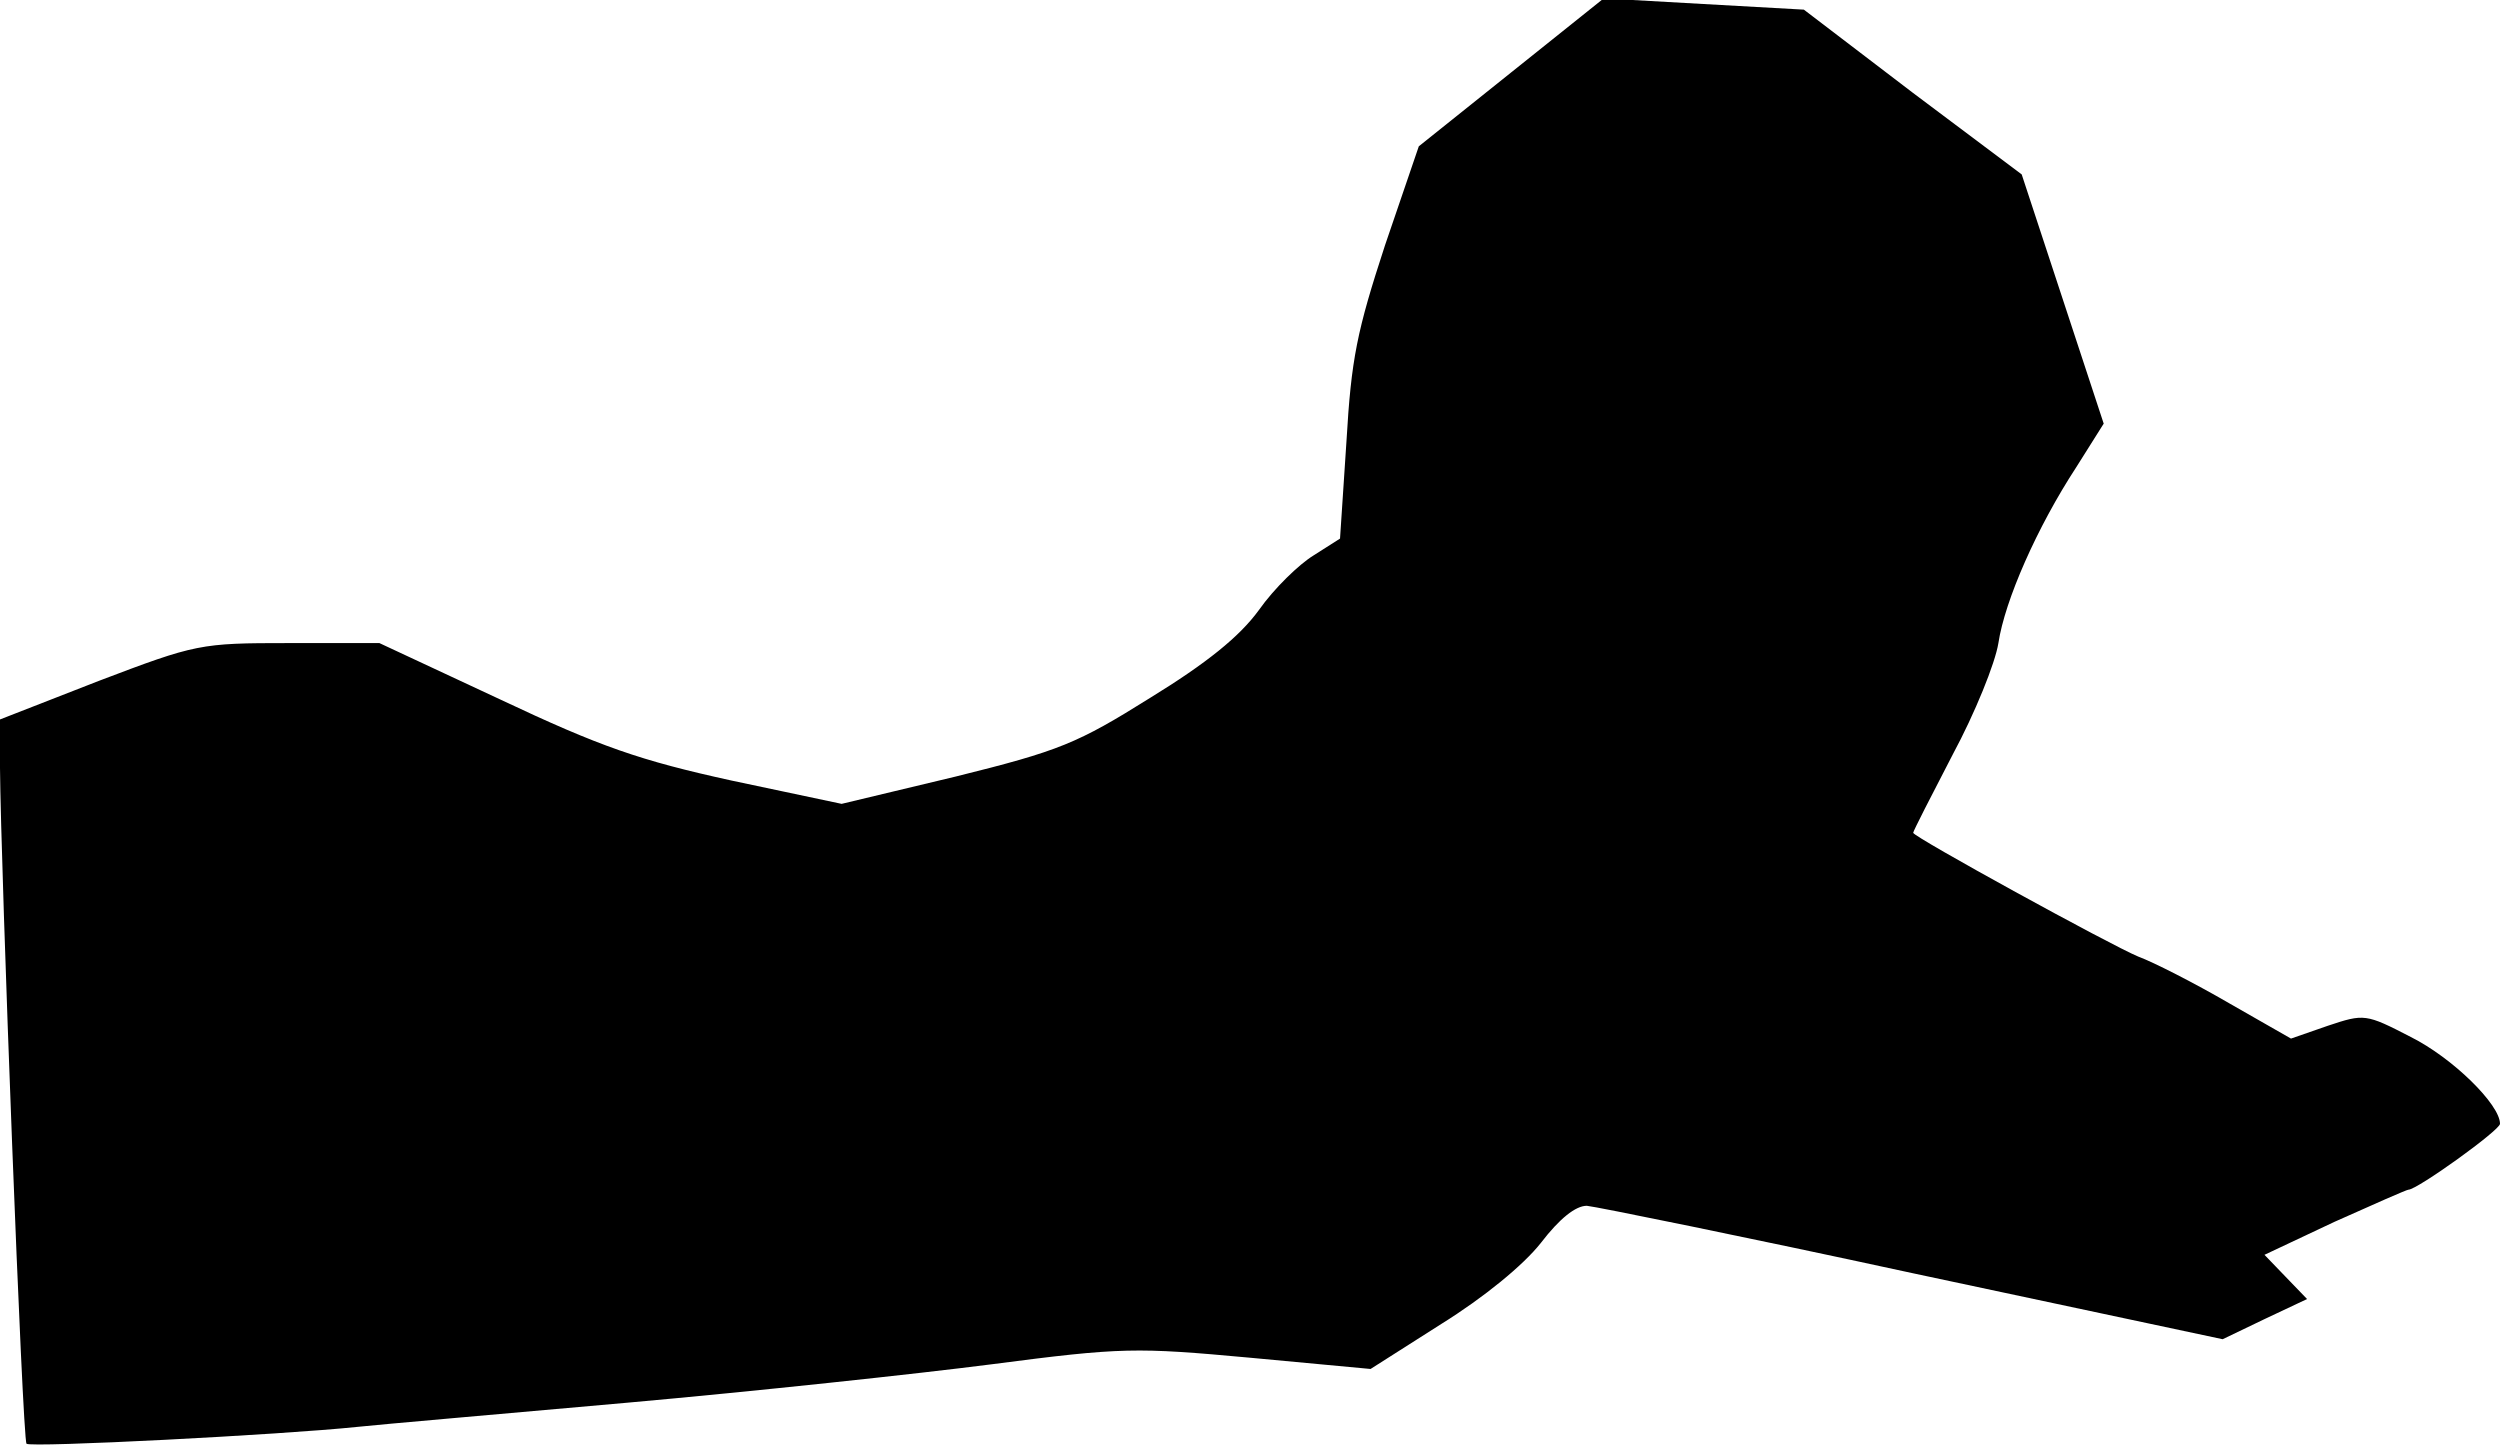 <?xml version="1.0" standalone="no"?>
<!DOCTYPE svg PUBLIC "-//W3C//DTD SVG 20010904//EN"
 "http://www.w3.org/TR/2001/REC-SVG-20010904/DTD/svg10.dtd">
<svg version="1.0" xmlns="http://www.w3.org/2000/svg"
 width="311pt" height="180pt" viewBox="0 0 311 180"
 preserveAspectRatio="xMidYMid meet">
<g transform="translate(0,180) scale(0.1,-0.1)"
fill="#000000" stroke="none">
<path fill="#000000" stroke="none" d="M1880 1710 l-115 -92 -42 -123 c-35
-107 -42 -141 -48 -244 l-8 -121 -33 -21 c-18 -11 -49 -41 -68 -68 -24 -33
-65 -66 -135 -109 -91 -57 -113 -66 -242 -98 l-142 -34 -137 29 c-114 25 -163
42 -288 101 l-150 70 -113 0 c-110 0 -115 -1 -236 -47 l-123 -48 0 -60 c1
-125 28 -837 33 -841 4 -5 317 11 412 21 28 3 178 16 335 30 157 14 362 36
455 48 161 21 178 21 320 8 l150 -14 88 56 c53 33 102 73 124 101 23 30 43 46
57 46 11 -1 194 -38 406 -84 l385 -82 52 25 53 25 -27 28 -26 27 87 41 c49 22
90 40 92 40 11 0 114 74 114 82 0 24 -59 82 -111 108 -56 29 -58 29 -103 14
l-46 -16 -77 44 c-43 25 -94 51 -113 58 -34 14 -280 149 -280 154 0 2 22 45
49 97 28 52 53 114 57 139 8 53 48 144 97 219 l34 54 -51 155 -51 155 -136
102 -135 103 -125 7 -124 7 -115 -92z"/>
</g>
</svg>
